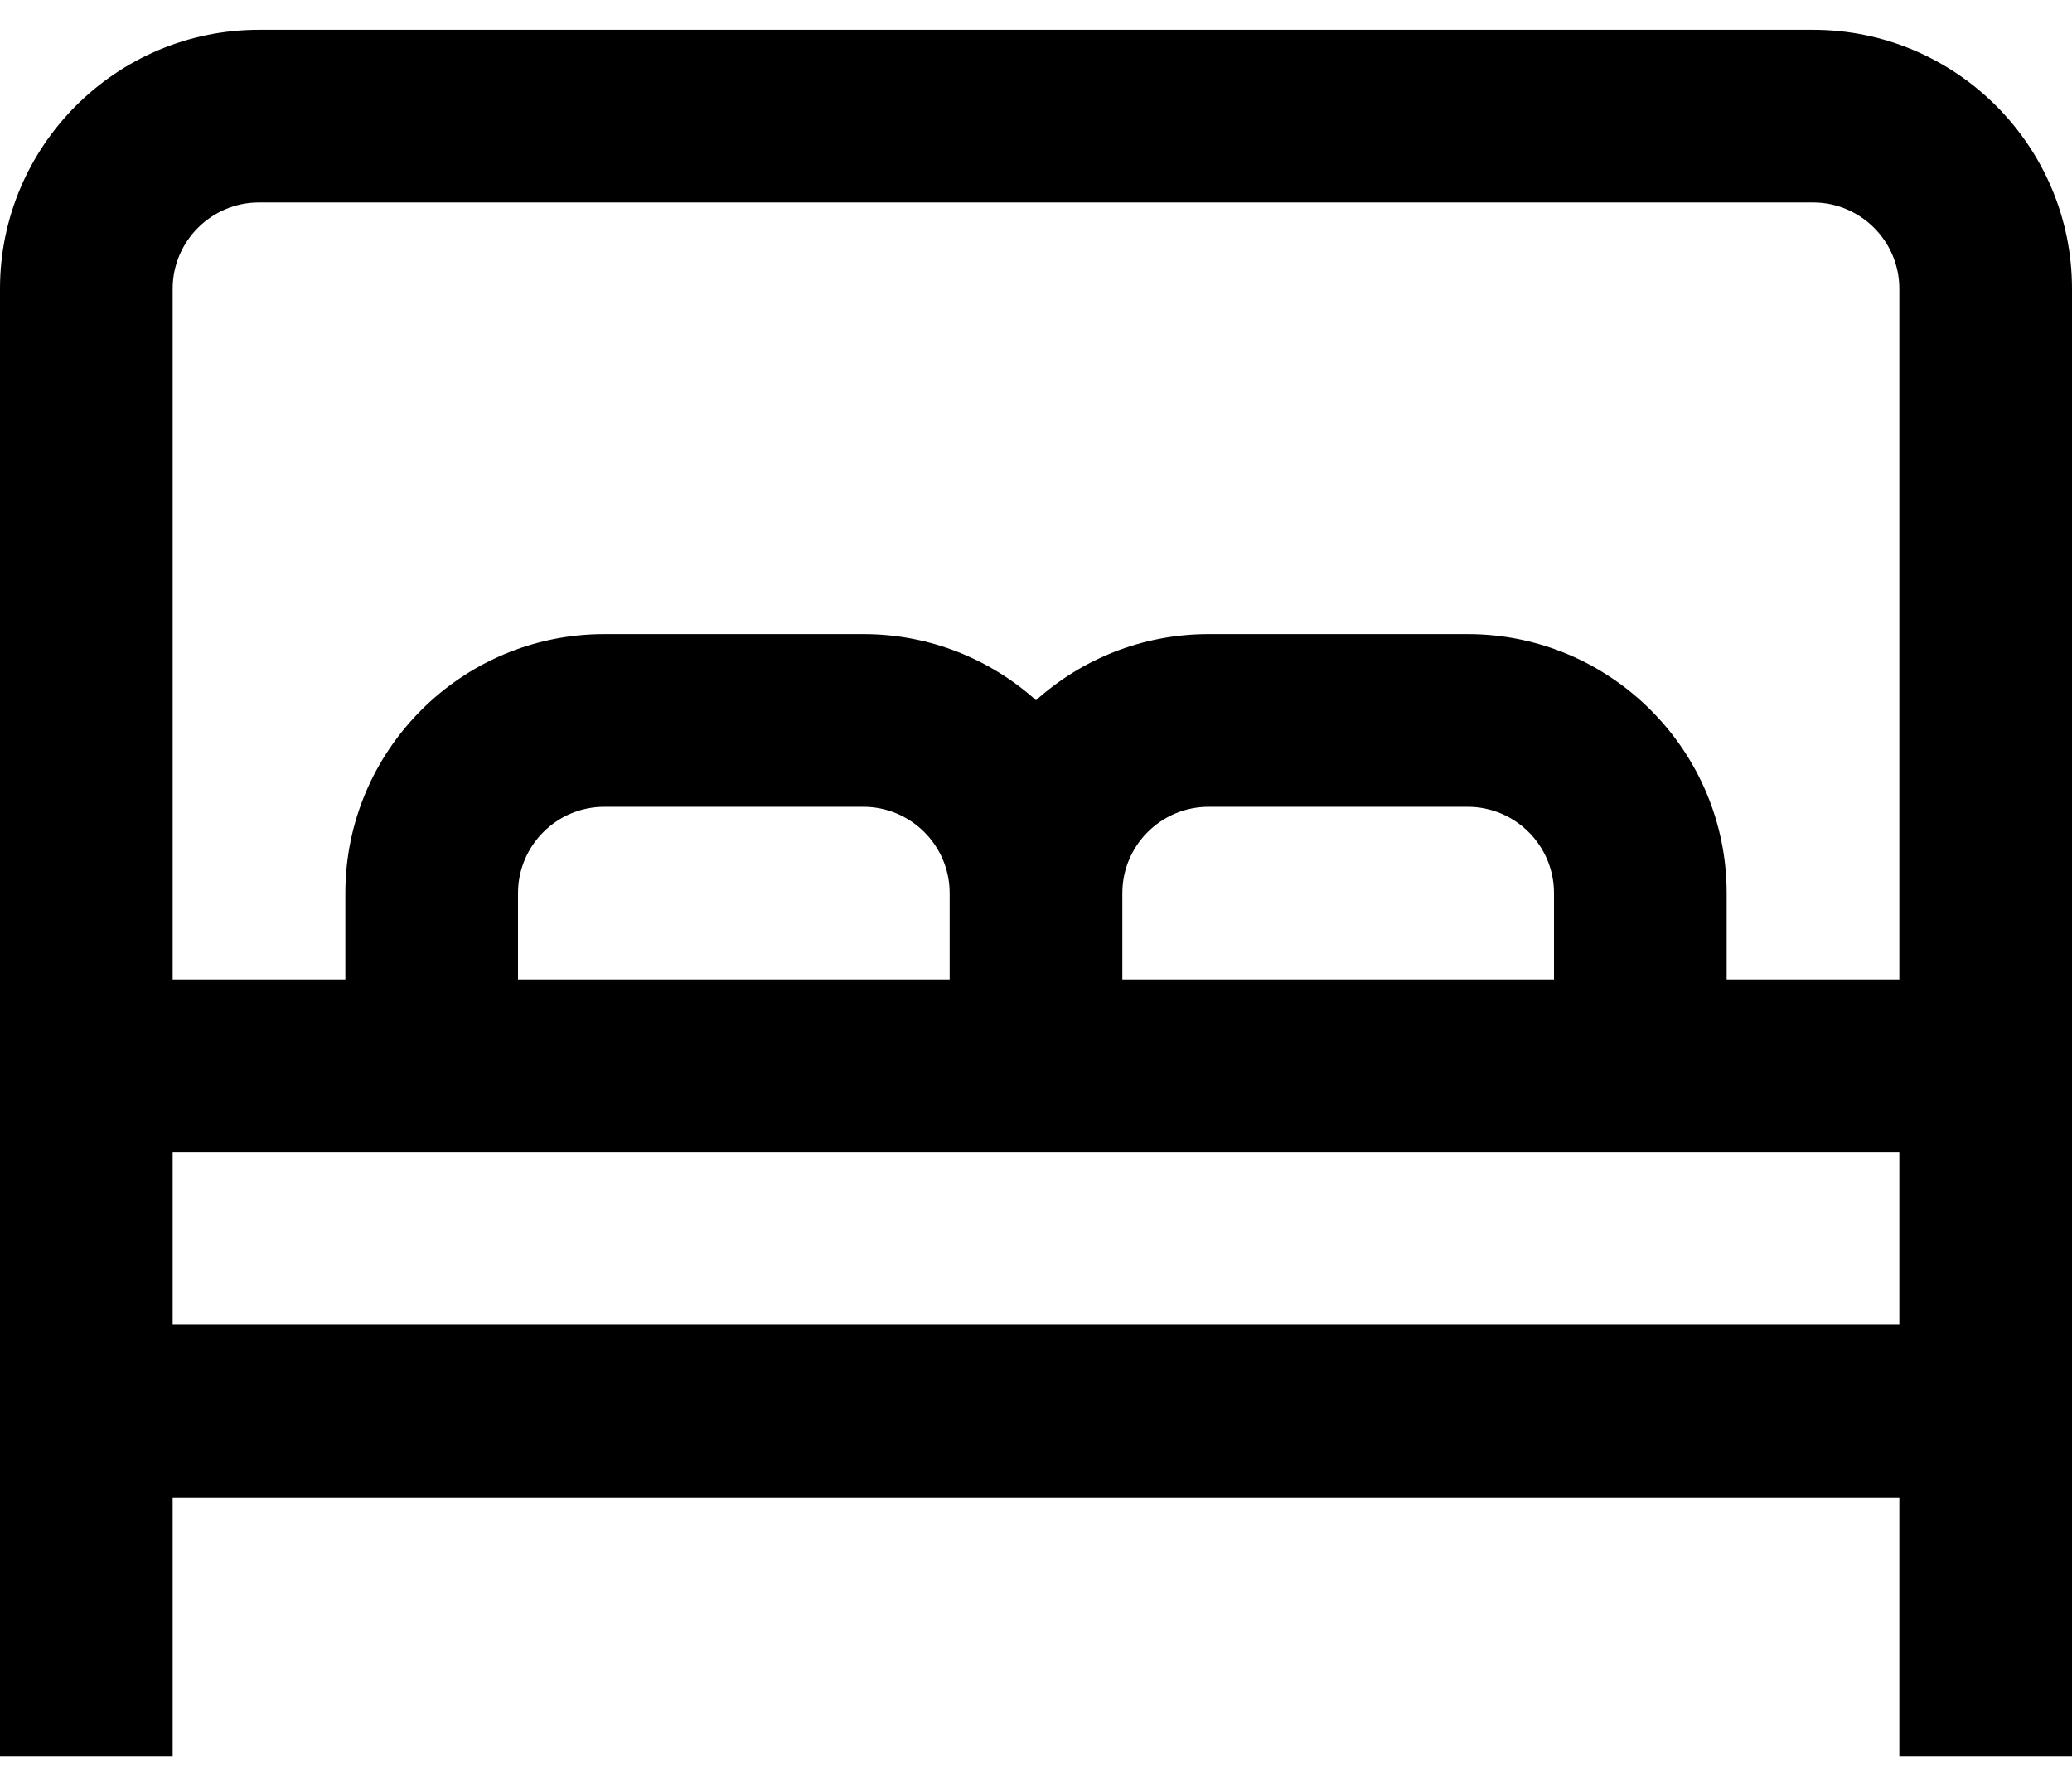 <svg width="58" height="50" viewBox="0 0 58 50" fill="none" xmlns="http://www.w3.org/2000/svg">
<path d="M50.75 0.834H7.25C3.253 0.834 0 4.087 0 8.084V49.167H4.833V41.917H53.167V49.167H58V8.084C58 4.087 54.747 0.834 50.75 0.834ZM7.25 5.667H50.75C52.084 5.667 53.167 6.752 53.167 8.084V27.417H48.333V25.001C48.333 21.003 45.081 17.751 41.083 17.751H33.833C31.977 17.751 30.283 18.451 29 19.602C27.717 18.451 26.023 17.751 24.167 17.751H16.917C12.919 17.751 9.667 21.003 9.667 25.001V27.417H4.833V8.084C4.833 6.752 5.918 5.667 7.25 5.667ZM26.583 27.417H14.5V25.001C14.5 23.669 15.585 22.584 16.917 22.584H24.167C25.498 22.584 26.583 23.669 26.583 25.001V27.417ZM31.417 25.001C31.417 23.669 32.499 22.584 33.833 22.584H41.083C42.417 22.584 43.5 23.669 43.5 25.001V27.417H31.417V25.001ZM4.833 37.084V32.251H53.167V37.084H4.833Z" fill="#000000"/>
</svg>
